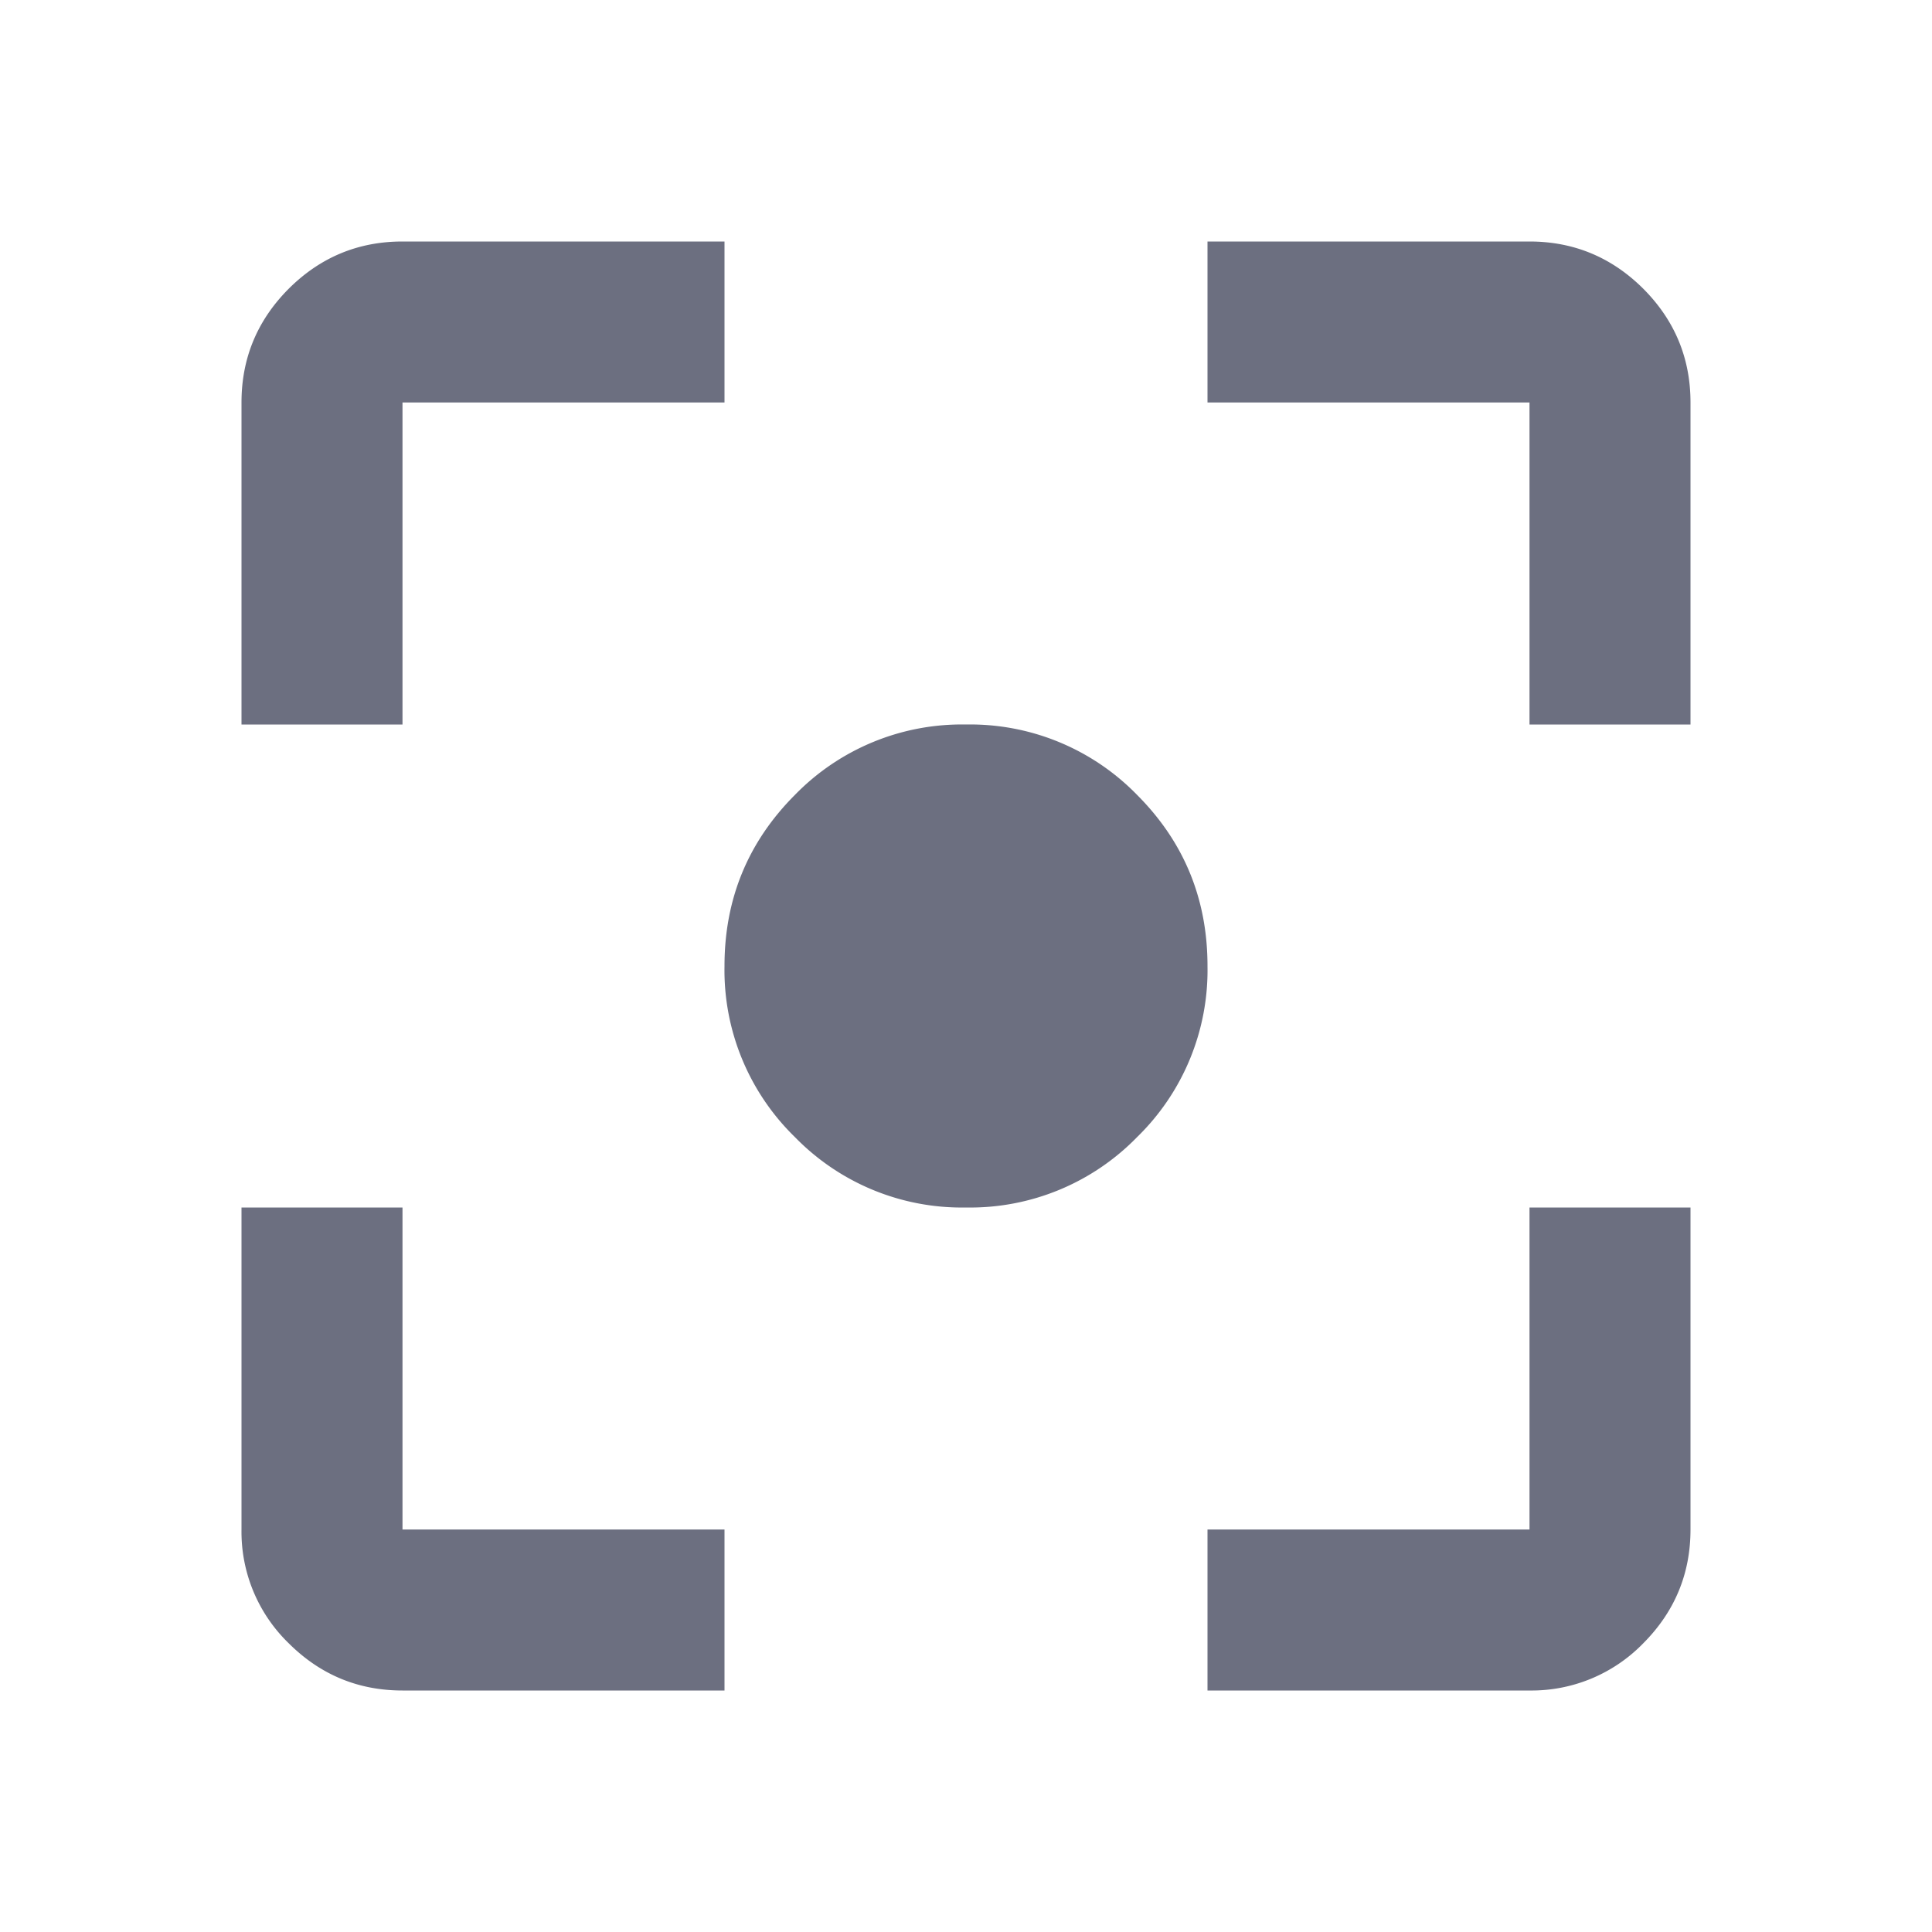 <svg xmlns="http://www.w3.org/2000/svg" width="18" height="18" fill="none" viewBox="0 0 18 18">
  <path fill="#6C6F80" d="M3.75 15.75c-.413 0-.766-.147-1.06-.44a1.446 1.446 0 0 1-.44-1.06v-3h1.5v3h3v1.5h-3Zm7.5 0v-1.5h3v-3h1.5v3c0 .412-.147.766-.44 1.06a1.45 1.45 0 0 1-1.06.44h-3ZM9 11.25a2.17 2.17 0 0 1-1.594-.656A2.17 2.17 0 0 1 6.75 9c0-.625.219-1.156.656-1.594A2.17 2.17 0 0 1 9 6.75a2.17 2.17 0 0 1 1.594.656c.437.438.656.969.656 1.594a2.17 2.17 0 0 1-.656 1.594A2.17 2.17 0 0 1 9 11.25Zm-6.75-4.5v-3c0-.413.147-.766.44-1.06.294-.293.647-.44 1.06-.44h3v1.5h-3v3h-1.5Zm12 0v-3h-3v-1.5h3c.412 0 .766.147 1.06.44.293.294.44.647.44 1.06v3h-1.5Z"/>
</svg>
